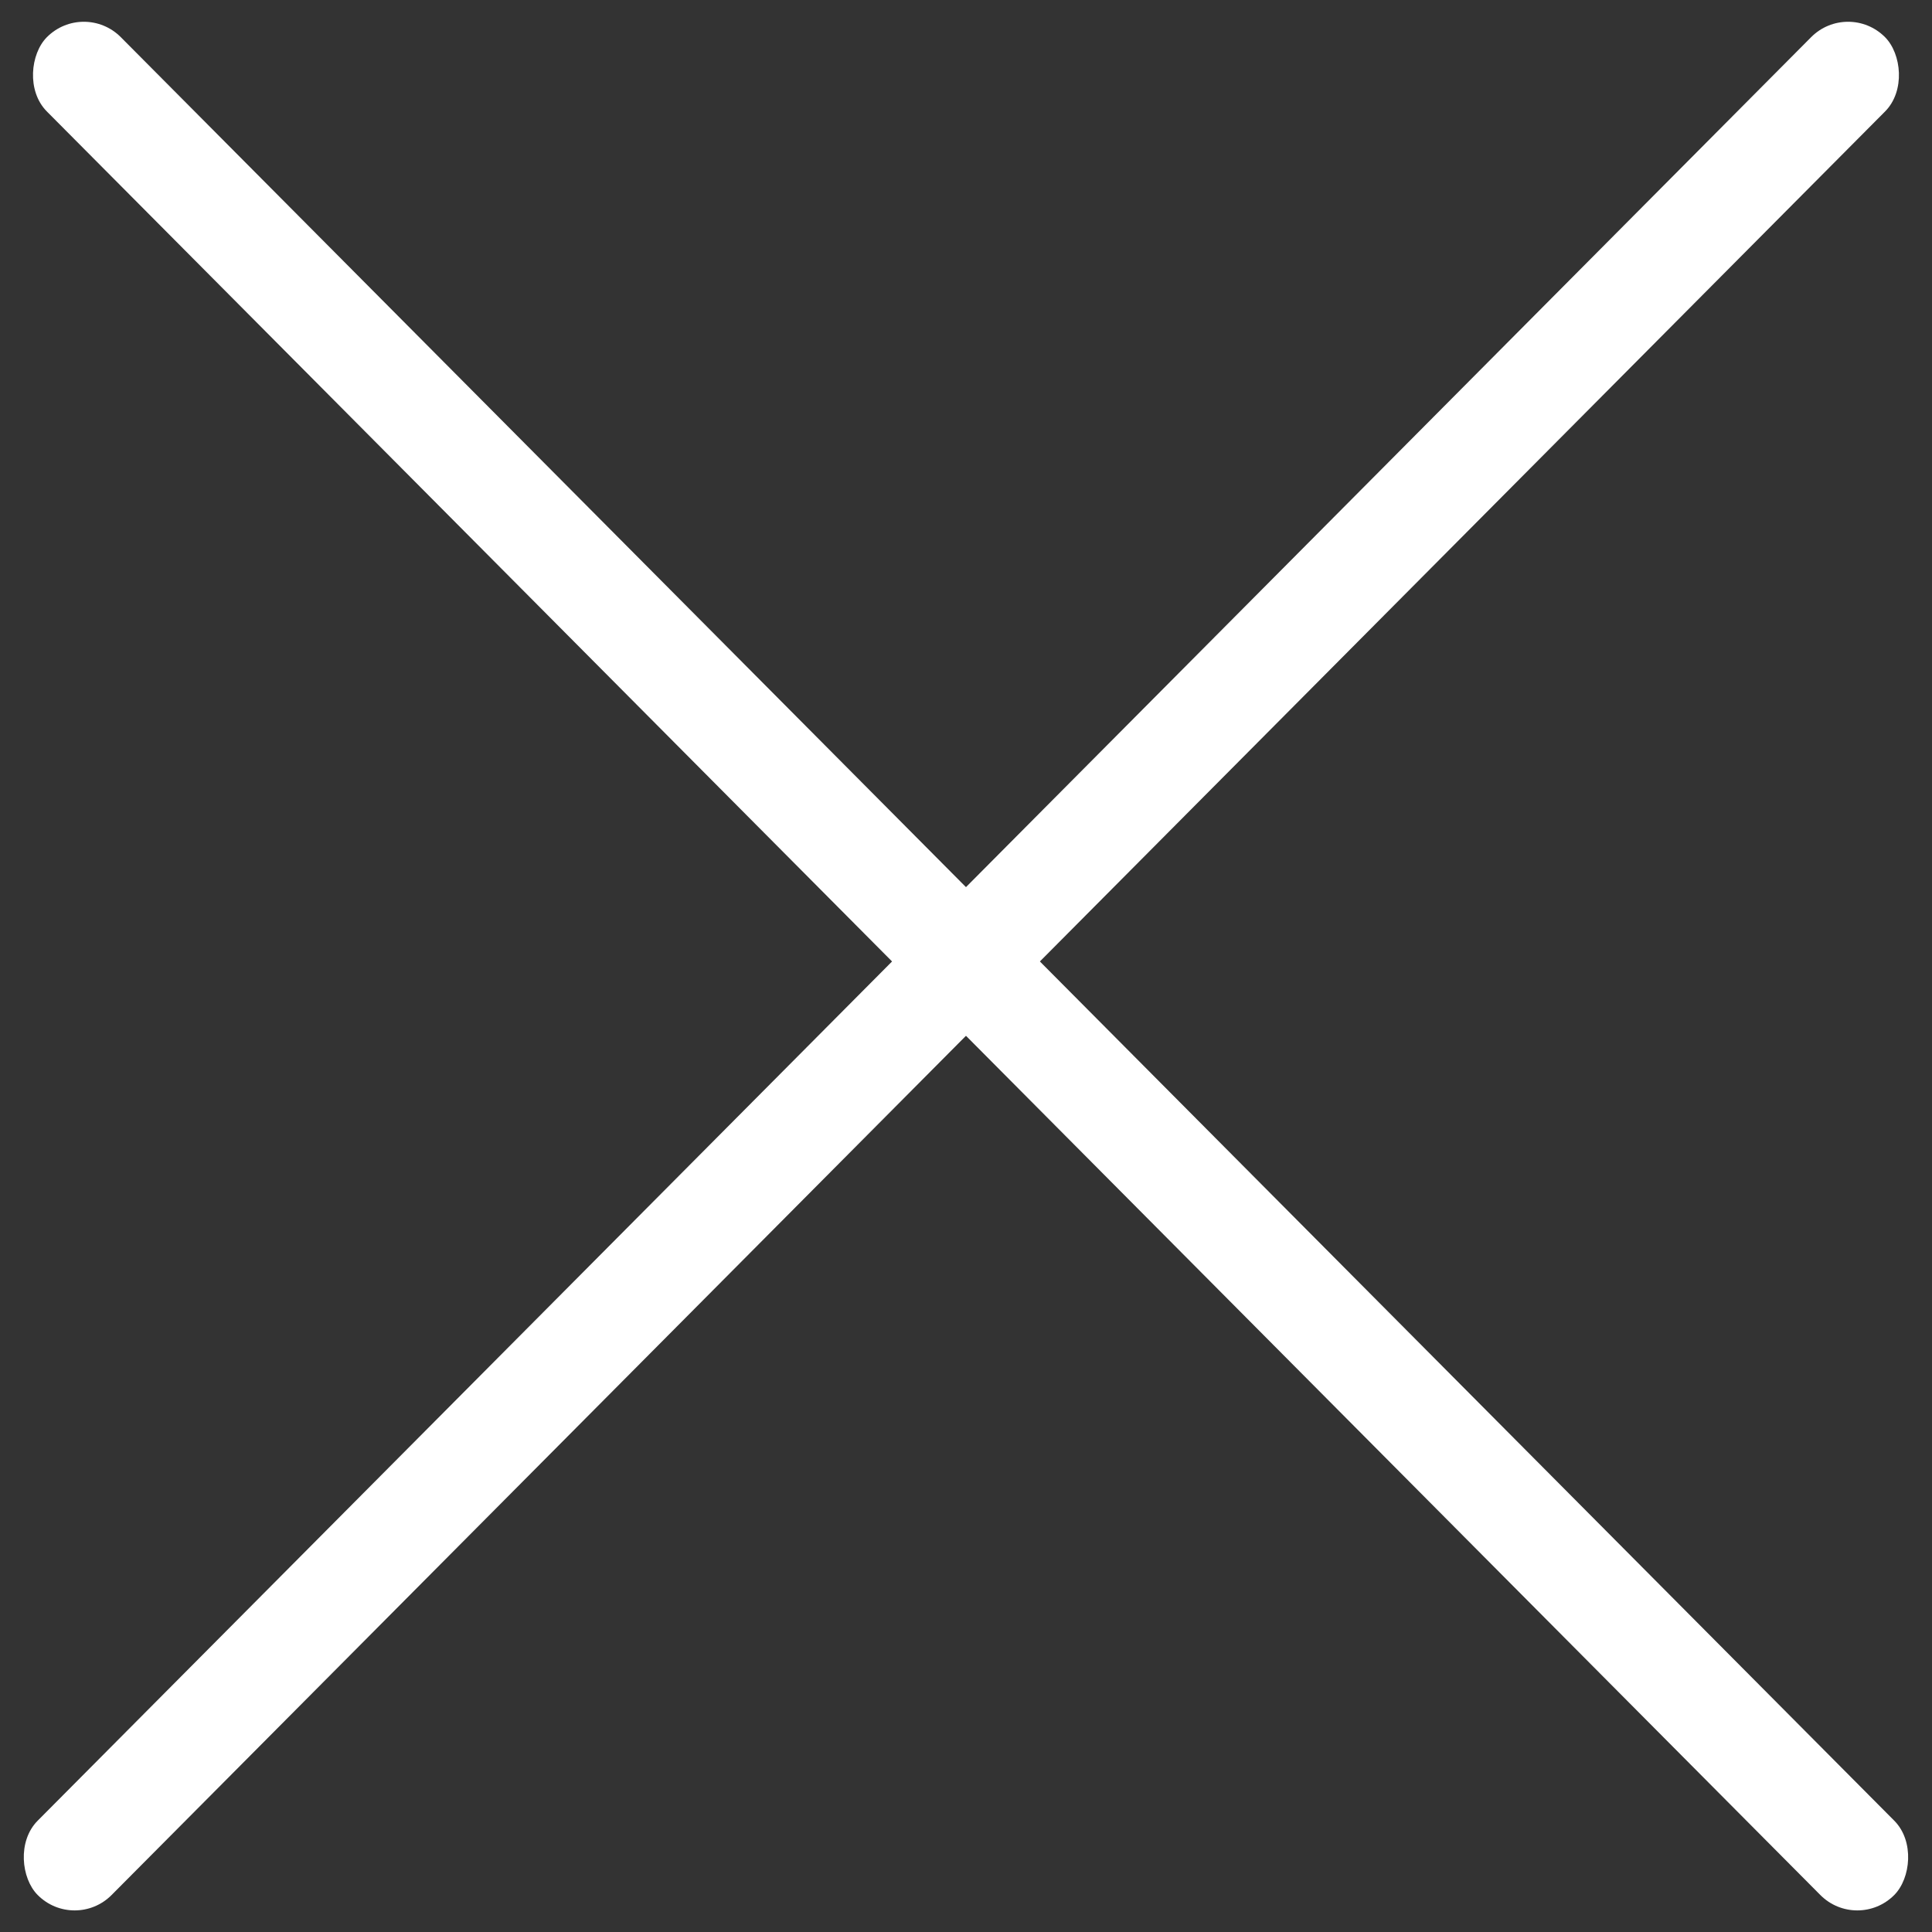 <svg width="30" height="30" viewBox="0 0 30 30" fill="none" xmlns="http://www.w3.org/2000/svg">
<rect x="0" y="0" width="30" height="30" fill="#333333" stroke="none"/>
<rect width="40.689" height="1.628" rx="0.814" transform="matrix(0.705 0.709 -0.705 0.709 1.302 0)" fill="white"/>
<rect width="40.689" height="1.628" rx="0.814" transform="matrix(-0.705 0.709 0.705 0.709 28.697 0)" fill="white"/>
</svg>
